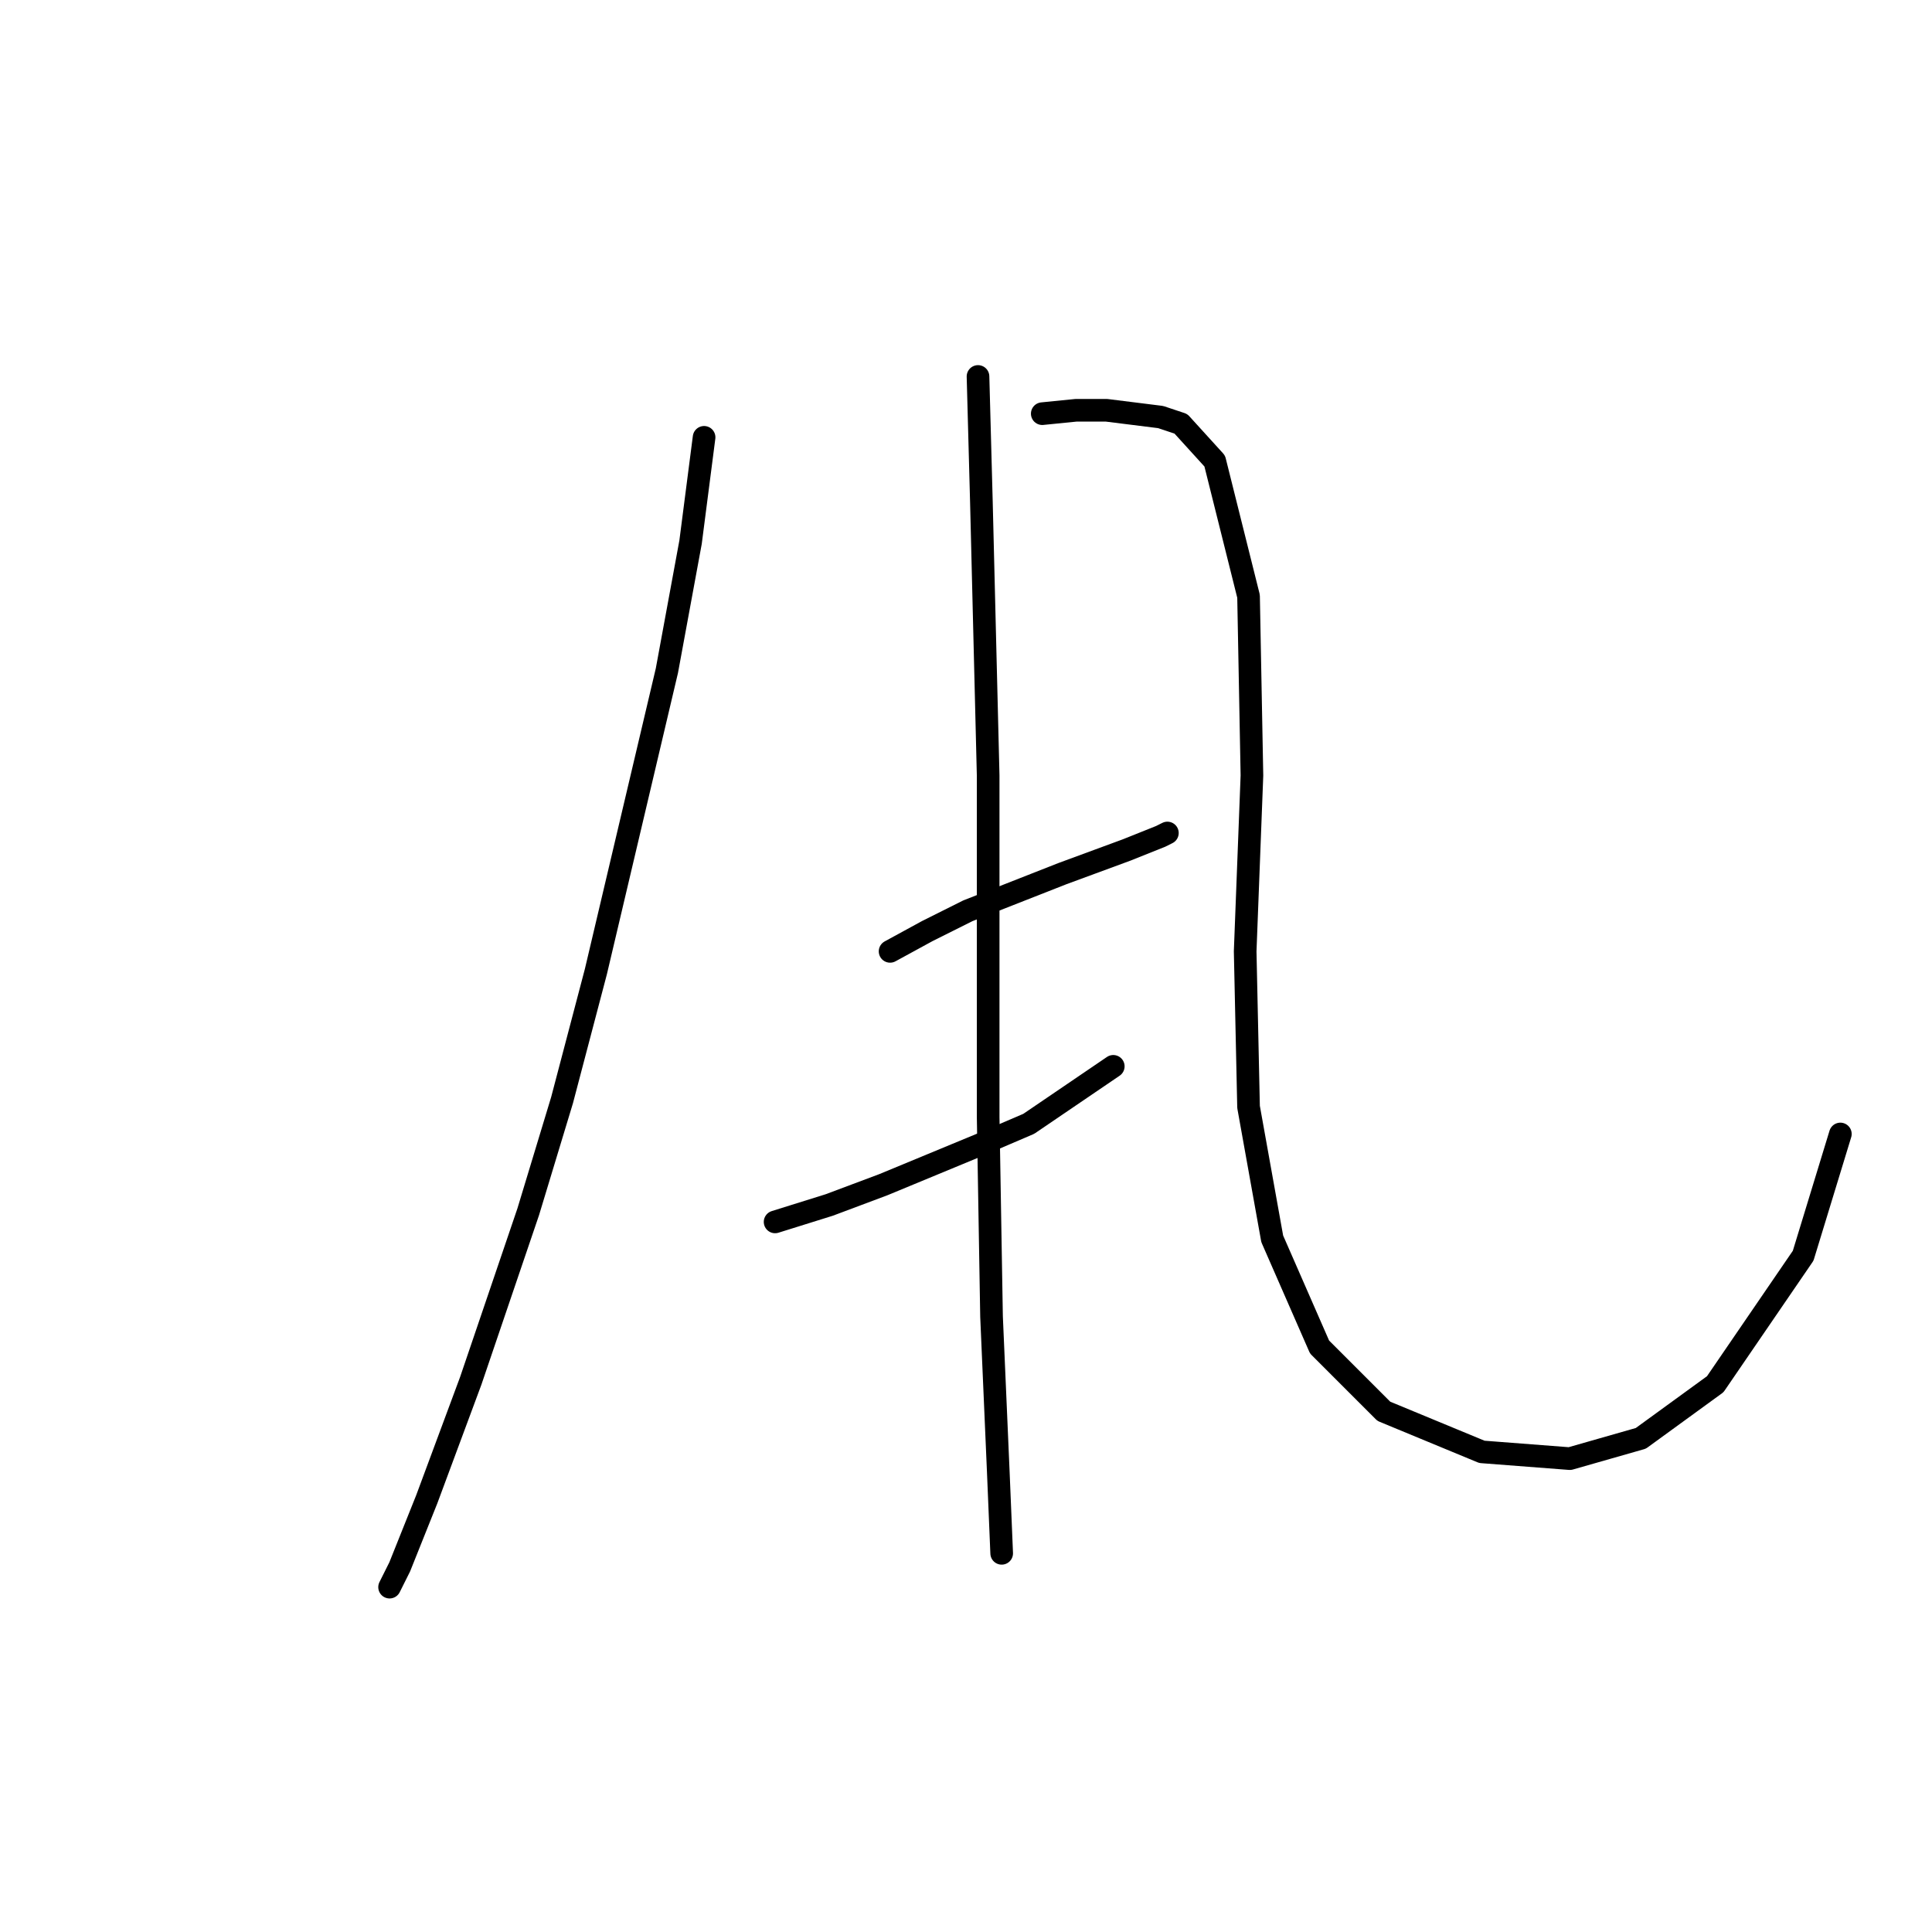 <?xml version="1.0" standalone="no"?>
    <svg width="256" height="256" xmlns="http://www.w3.org/2000/svg" version="1.1">
    <polyline stroke="black" stroke-width="3" stroke-linecap="round" fill="transparent" stroke-linejoin="round" points="93.295 57.949 91.503 71.84 88.366 88.868 78.956 128.749 74.475 145.777 69.994 160.564 62.376 182.969 56.551 198.653 52.966 207.615 51.622 210.304 51.622 210.304 " />
        <polyline stroke="black" stroke-width="3" stroke-linecap="round" fill="transparent" stroke-linejoin="round" points="138.105 54.813 142.586 54.364 146.619 54.364 153.789 55.261 156.477 56.157 160.958 61.086 165.439 79.01 165.888 102.759 164.991 126.061 165.439 146.673 168.576 164.149 174.85 178.488 183.363 187.002 196.358 192.379 208.009 193.276 217.419 190.587 227.277 183.417 238.928 166.39 243.857 150.258 243.857 150.258 " />
        <polyline stroke="black" stroke-width="3" stroke-linecap="round" fill="transparent" stroke-linejoin="round" points="117.941 126.061 122.87 123.372 128.247 120.683 140.794 115.754 149.308 112.618 153.789 110.825 154.685 110.377 154.685 110.377 " />
        <polyline stroke="black" stroke-width="3" stroke-linecap="round" fill="transparent" stroke-linejoin="round" points="102.705 161.909 109.875 159.668 117.045 156.98 130.039 151.602 136.313 148.914 147.515 141.296 147.515 141.296 " />
        <polyline stroke="black" stroke-width="3" stroke-linecap="round" fill="transparent" stroke-linejoin="round" points="129.591 49.883 130.039 66.463 130.936 102.759 130.936 148.018 131.384 174.455 132.28 195.068 132.728 205.823 132.728 205.823 " />
        </svg>